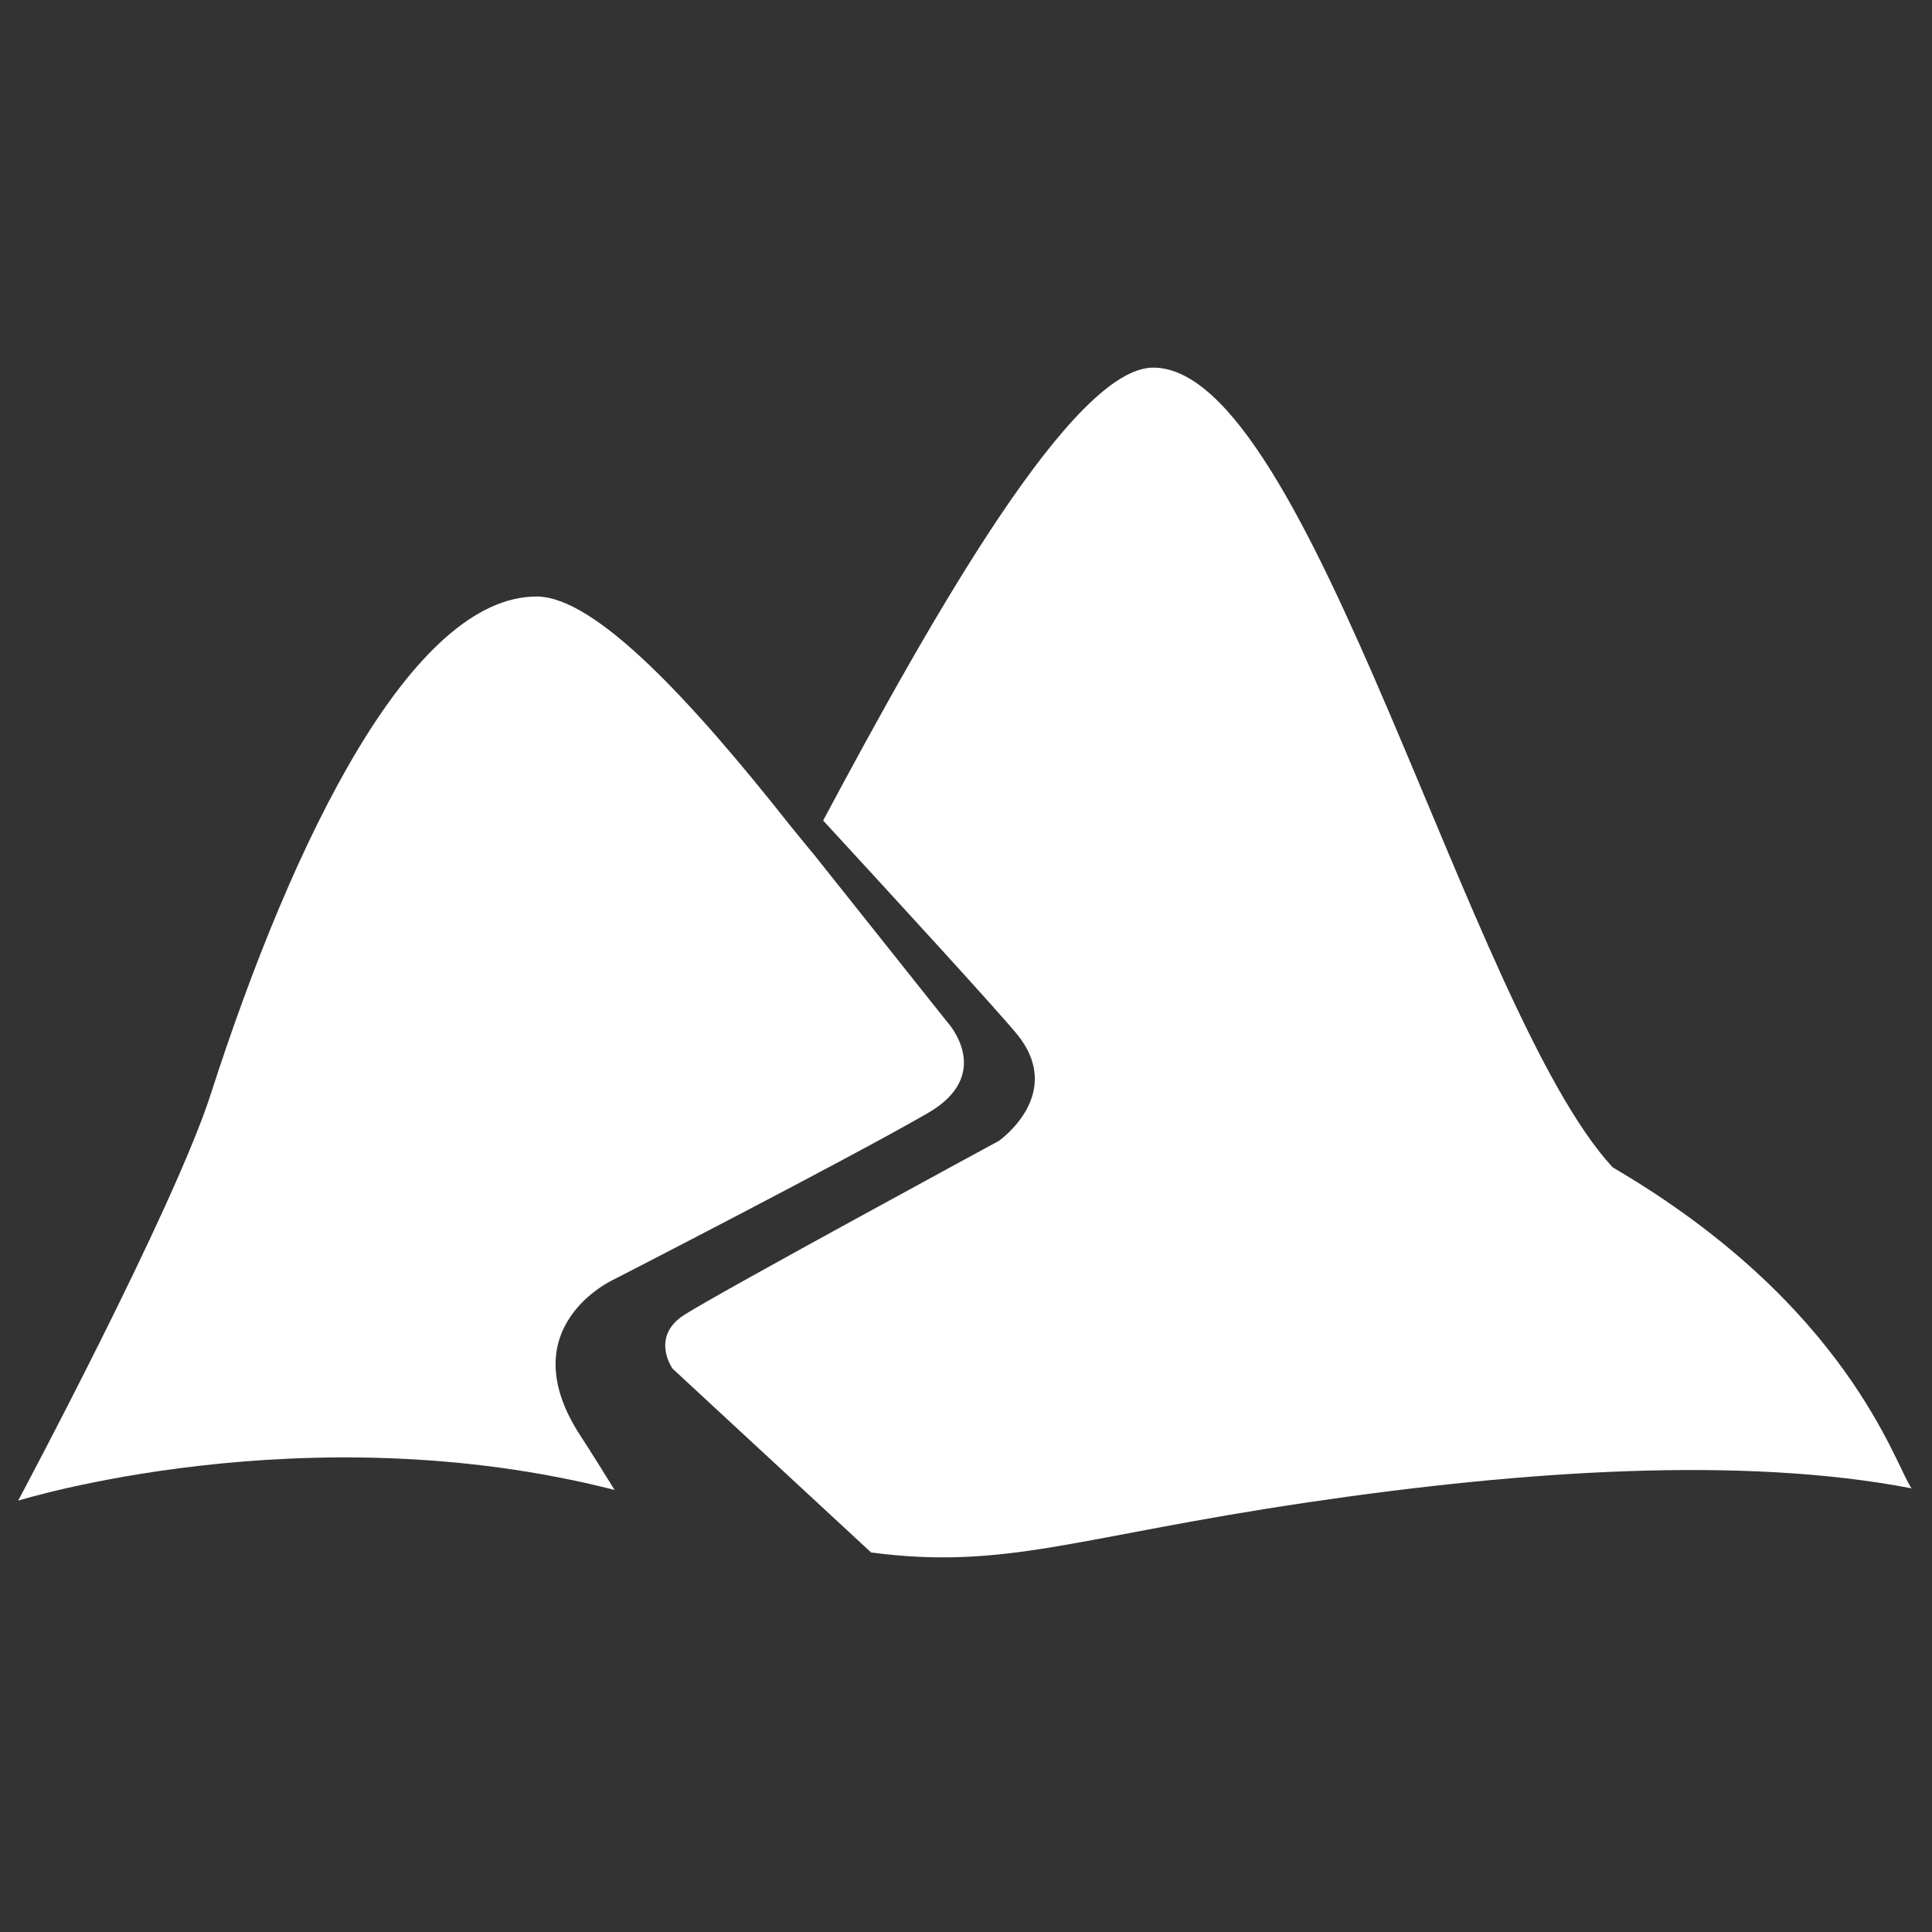 <?xml version="1.0" encoding="utf-8"?>
<!-- Generator: Adobe Illustrator 13.0.2, SVG Export Plug-In . SVG Version: 6.00 Build 14948)  -->
<!DOCTYPE svg PUBLIC "-//W3C//DTD SVG 1.1//EN" "http://www.w3.org/Graphics/SVG/1.1/DTD/svg11.dtd">
<svg version="1.1" id="Layer_1" xmlns="http://www.w3.org/2000/svg" xmlns:xlink="http://www.w3.org/1999/xlink" x="0px" y="0px"
	 width="100px" height="100px" viewBox="0 0 100 100" enable-background="new 0 0 100 100" xml:space="preserve">
<rect x="0" y="0" width="100" height="100" fill="#333333" stroke="none"/>
<rect fill="none" width="100" height="100"/>
<g>
	<path fill="#FFFFFF" d="M83.473,60.423c-7.459-8.053-15.662-41.395-23.781-41.395c-4.146,0-11.365,12.726-17.086,23.442
		c3.215,3.492,9.054,9.854,10.036,11.065c2.526,3.104-0.945,5.519-0.945,5.519s-14.541,7.881-16.293,9.012
		c-1.754,1.131-0.596,2.771-0.596,2.771l10.282,9.52c7.025,0.918,10.652-0.83,22.659-2.603c11.103-1.64,22.452-2.403,31.192-0.718
		C98.072,75.817,95.688,67.571,83.473,60.423z"/>
	<path fill="#FFFFFF" d="M31.78,66.221c0,0,11.896-6.104,16.238-8.604c3.509-2.023,1.016-4.713,1.016-4.713l-6.839-8.592
		c0,0-1.013-1.224-1.338-1.634c-5.043-6.382-10.04-11.802-13.081-11.802c-6.421,0-12.571,12.415-16.87,25.765
		c-1.928,5.984-9.967,21.033-9.967,21.033s14.879-4.644,30.872-0.554c-0.634-1.027-1.242-1.998-1.774-2.815
		C26.357,68.655,31.78,66.221,31.78,66.221z"/>
</g>
</svg>
